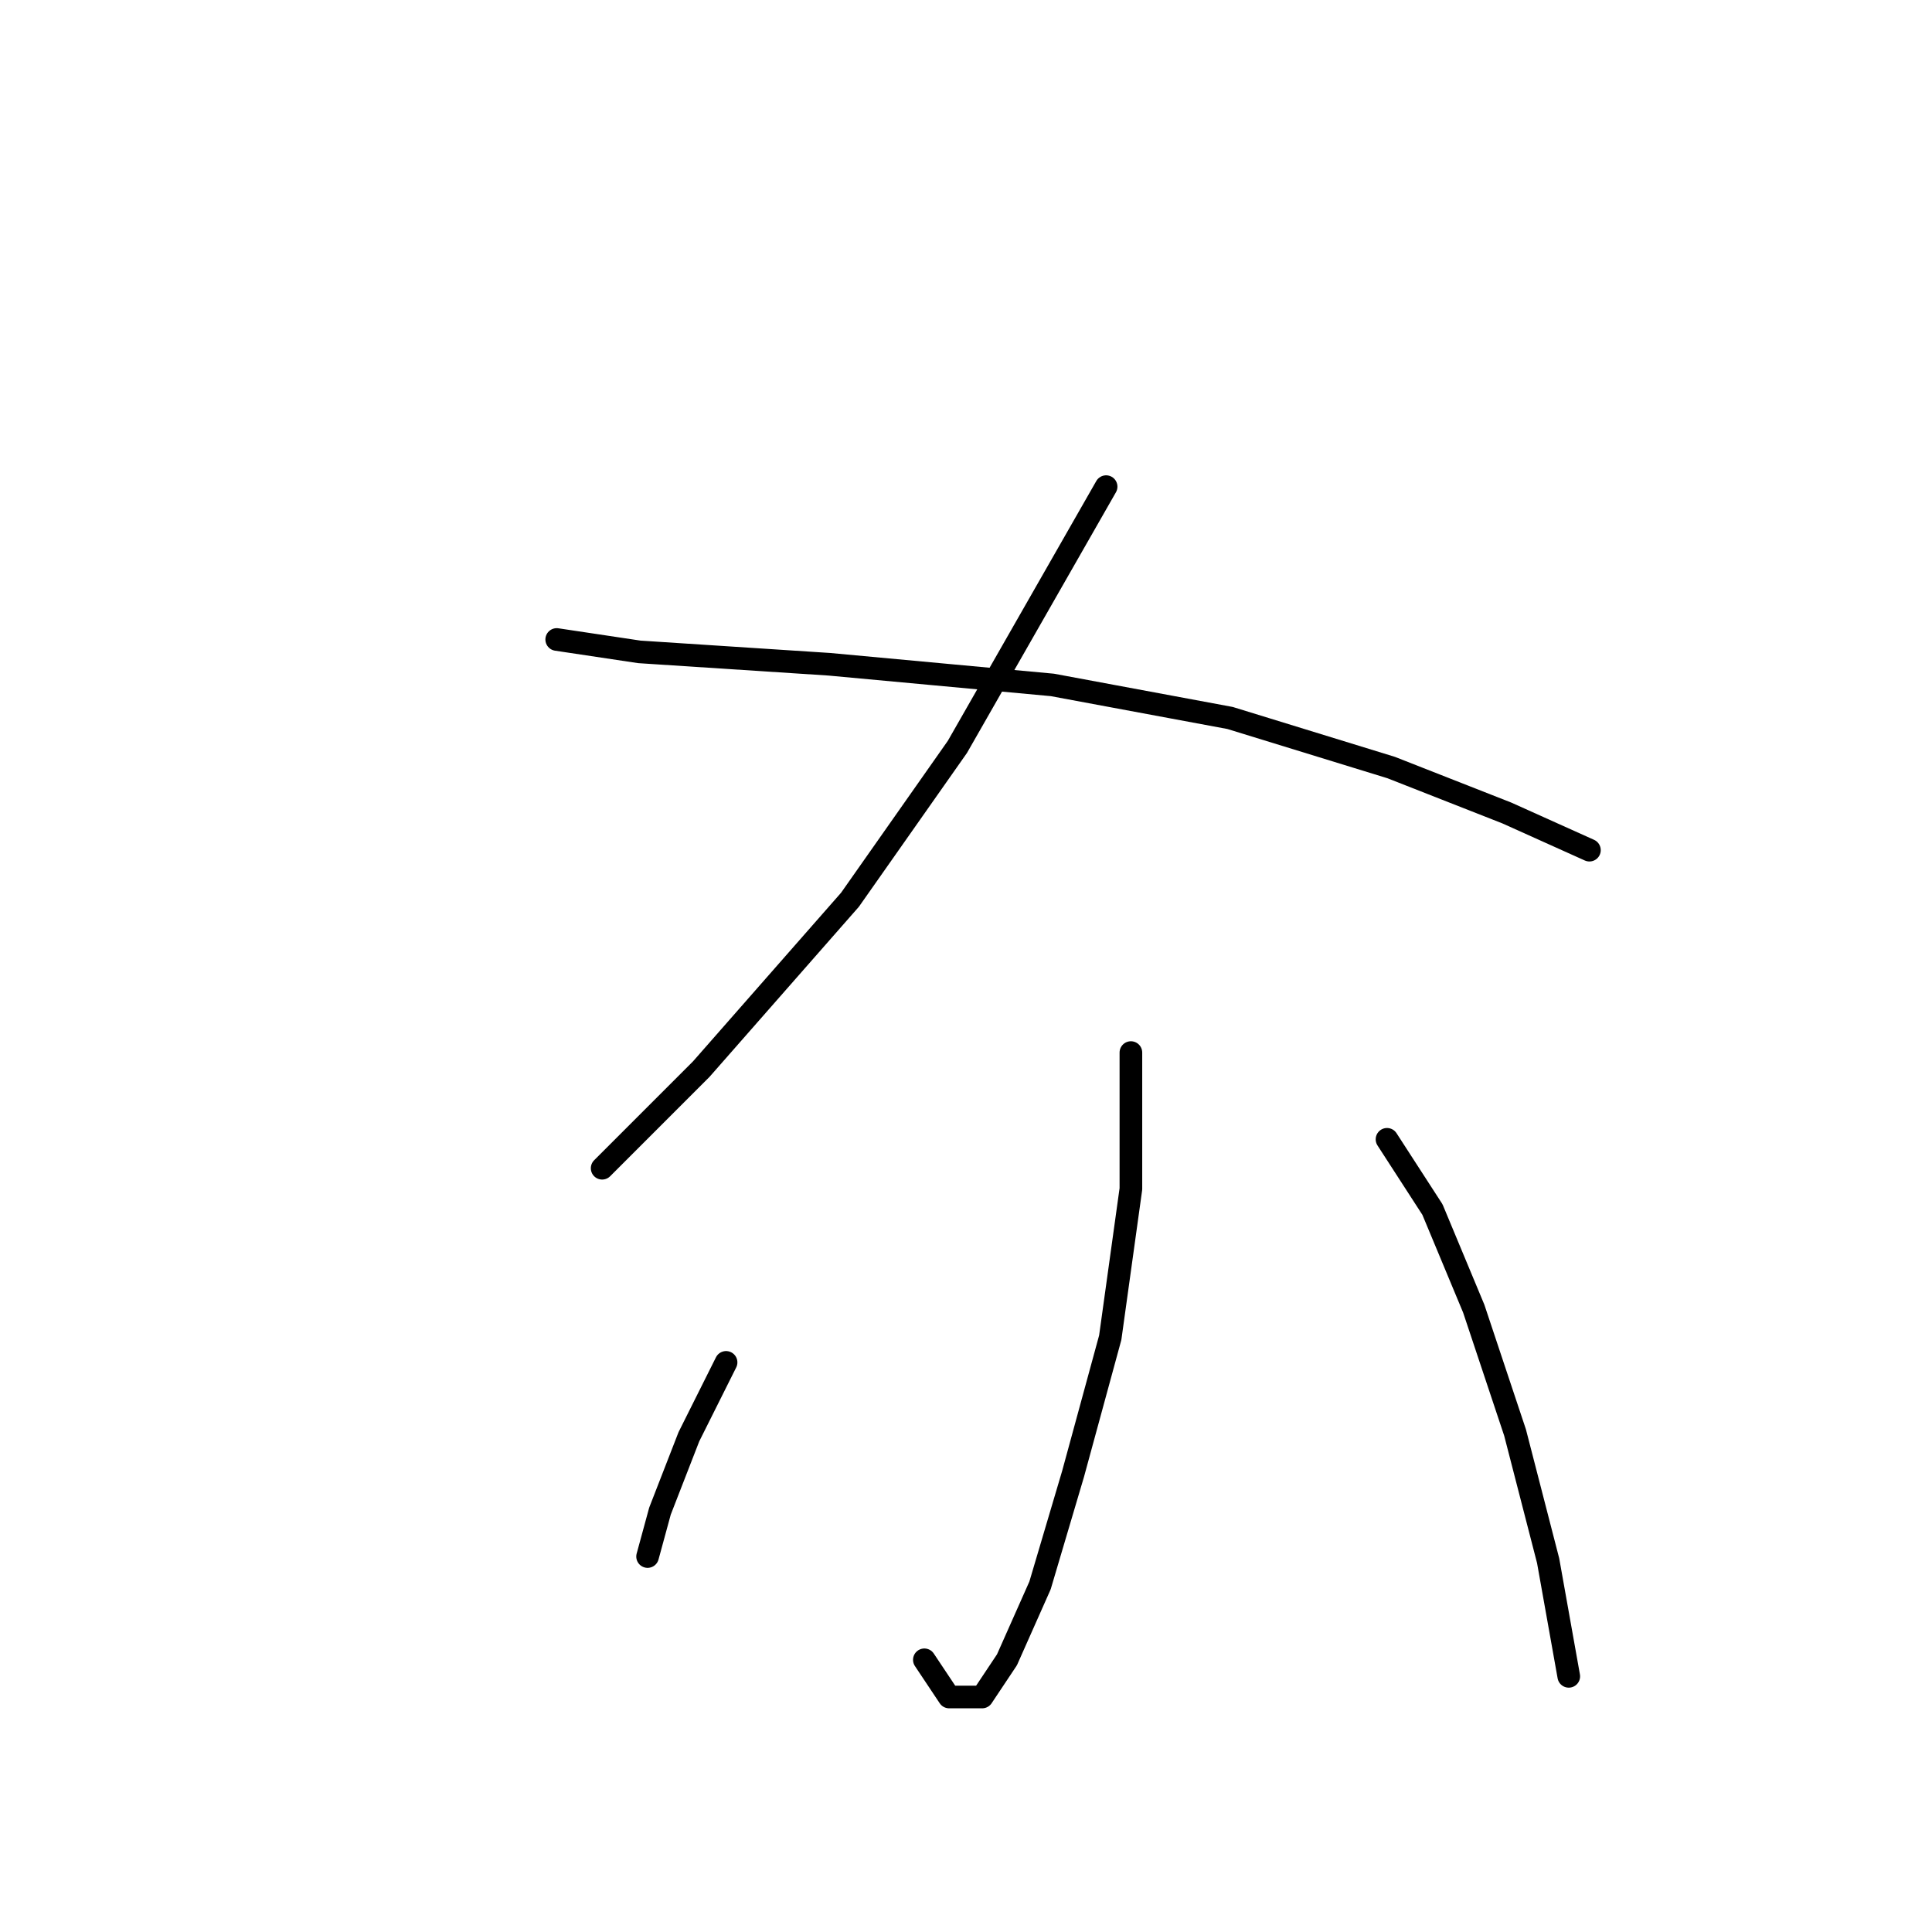 <?xml version="1.0" standalone="no"?>
    <svg width="256" height="256" xmlns="http://www.w3.org/2000/svg" version="1.1">
    <polyline stroke="black" stroke-width="3" stroke-linecap="round" fill="transparent" stroke-linejoin="round" points="146.566 64.483 126.861 98.966 112.629 119.219 92.924 141.661 79.788 154.797 79.788 154.797 " />
        <polyline stroke="black" stroke-width="3" stroke-linecap="round" fill="transparent" stroke-linejoin="round" points="73.767 84.735 84.714 86.377 109.893 88.019 139.45 90.756 162.987 95.135 184.334 101.703 199.66 107.724 210.607 112.65 210.607 112.65 " />
        <polyline stroke="black" stroke-width="3" stroke-linecap="round" fill="transparent" stroke-linejoin="round" points="149.85 139.471 149.85 157.534 147.113 177.239 142.187 195.302 137.808 210.081 133.429 219.933 130.145 224.86 125.766 224.86 122.482 219.933 122.482 219.933 " />
        <polyline stroke="black" stroke-width="3" stroke-linecap="round" fill="transparent" stroke-linejoin="round" points="96.209 180.523 91.282 190.376 87.451 200.228 85.809 206.249 85.809 206.249 " />
        <polyline stroke="black" stroke-width="3" stroke-linecap="round" fill="transparent" stroke-linejoin="round" points="183.786 150.966 189.807 160.271 195.281 173.408 200.755 189.828 205.134 206.797 207.87 222.123 207.87 222.123 " />
        </svg>